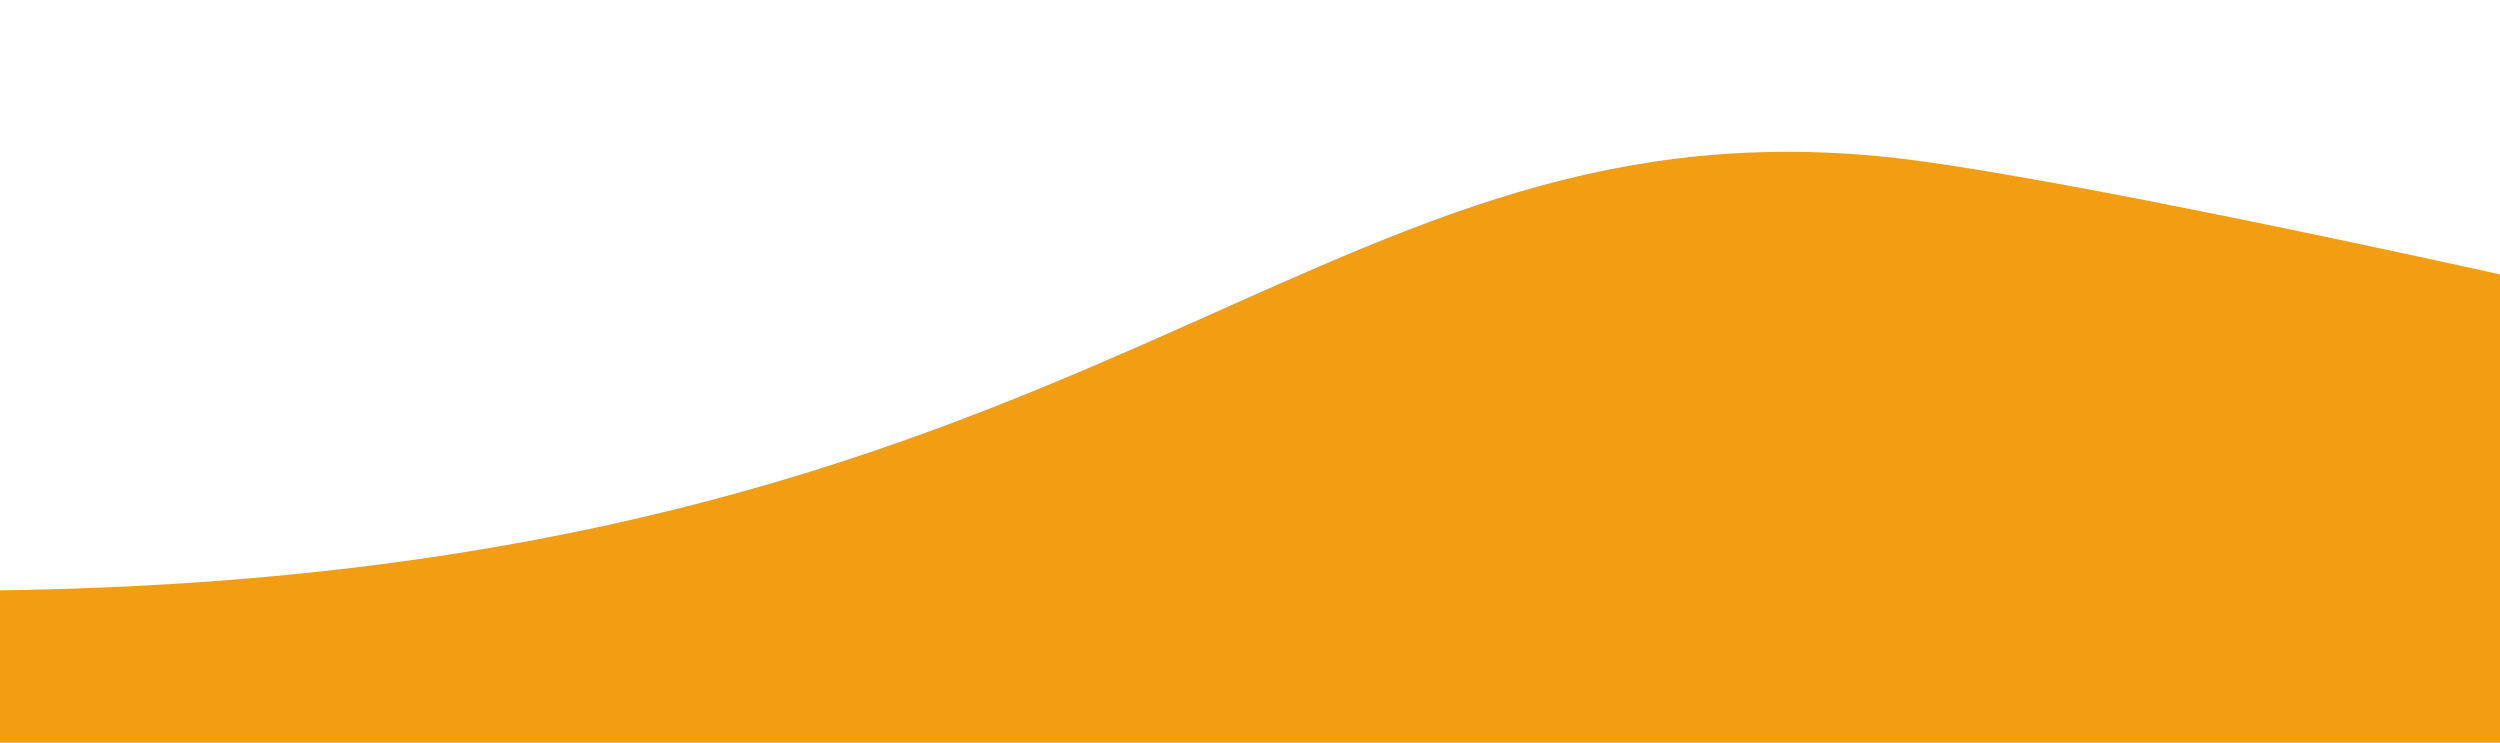 <?xml version="1.0" encoding="utf-8"?>
<!-- Generator: Adobe Illustrator 23.0.3, SVG Export Plug-In . SVG Version: 6.00 Build 0)  -->
<svg version="1.1" id="Layer_1" xmlns="http://www.w3.org/2000/svg" xmlns:xlink="http://www.w3.org/1999/xlink" x="0px" y="0px"
	 viewBox="0 0 2560 760.5" style="enable-background:new 0 0 2560 760.5;" xml:space="preserve">
<style type="text/css">
	.st0{fill:#F39D12;}
</style>
<path class="st0" d="M1924.09,159.97C2085.2,175.17,2560,281,2560,281v479.5H0l0-156C1133.62,588.91,1329.97,103.94,1924.09,159.97z
	"/>
</svg>

